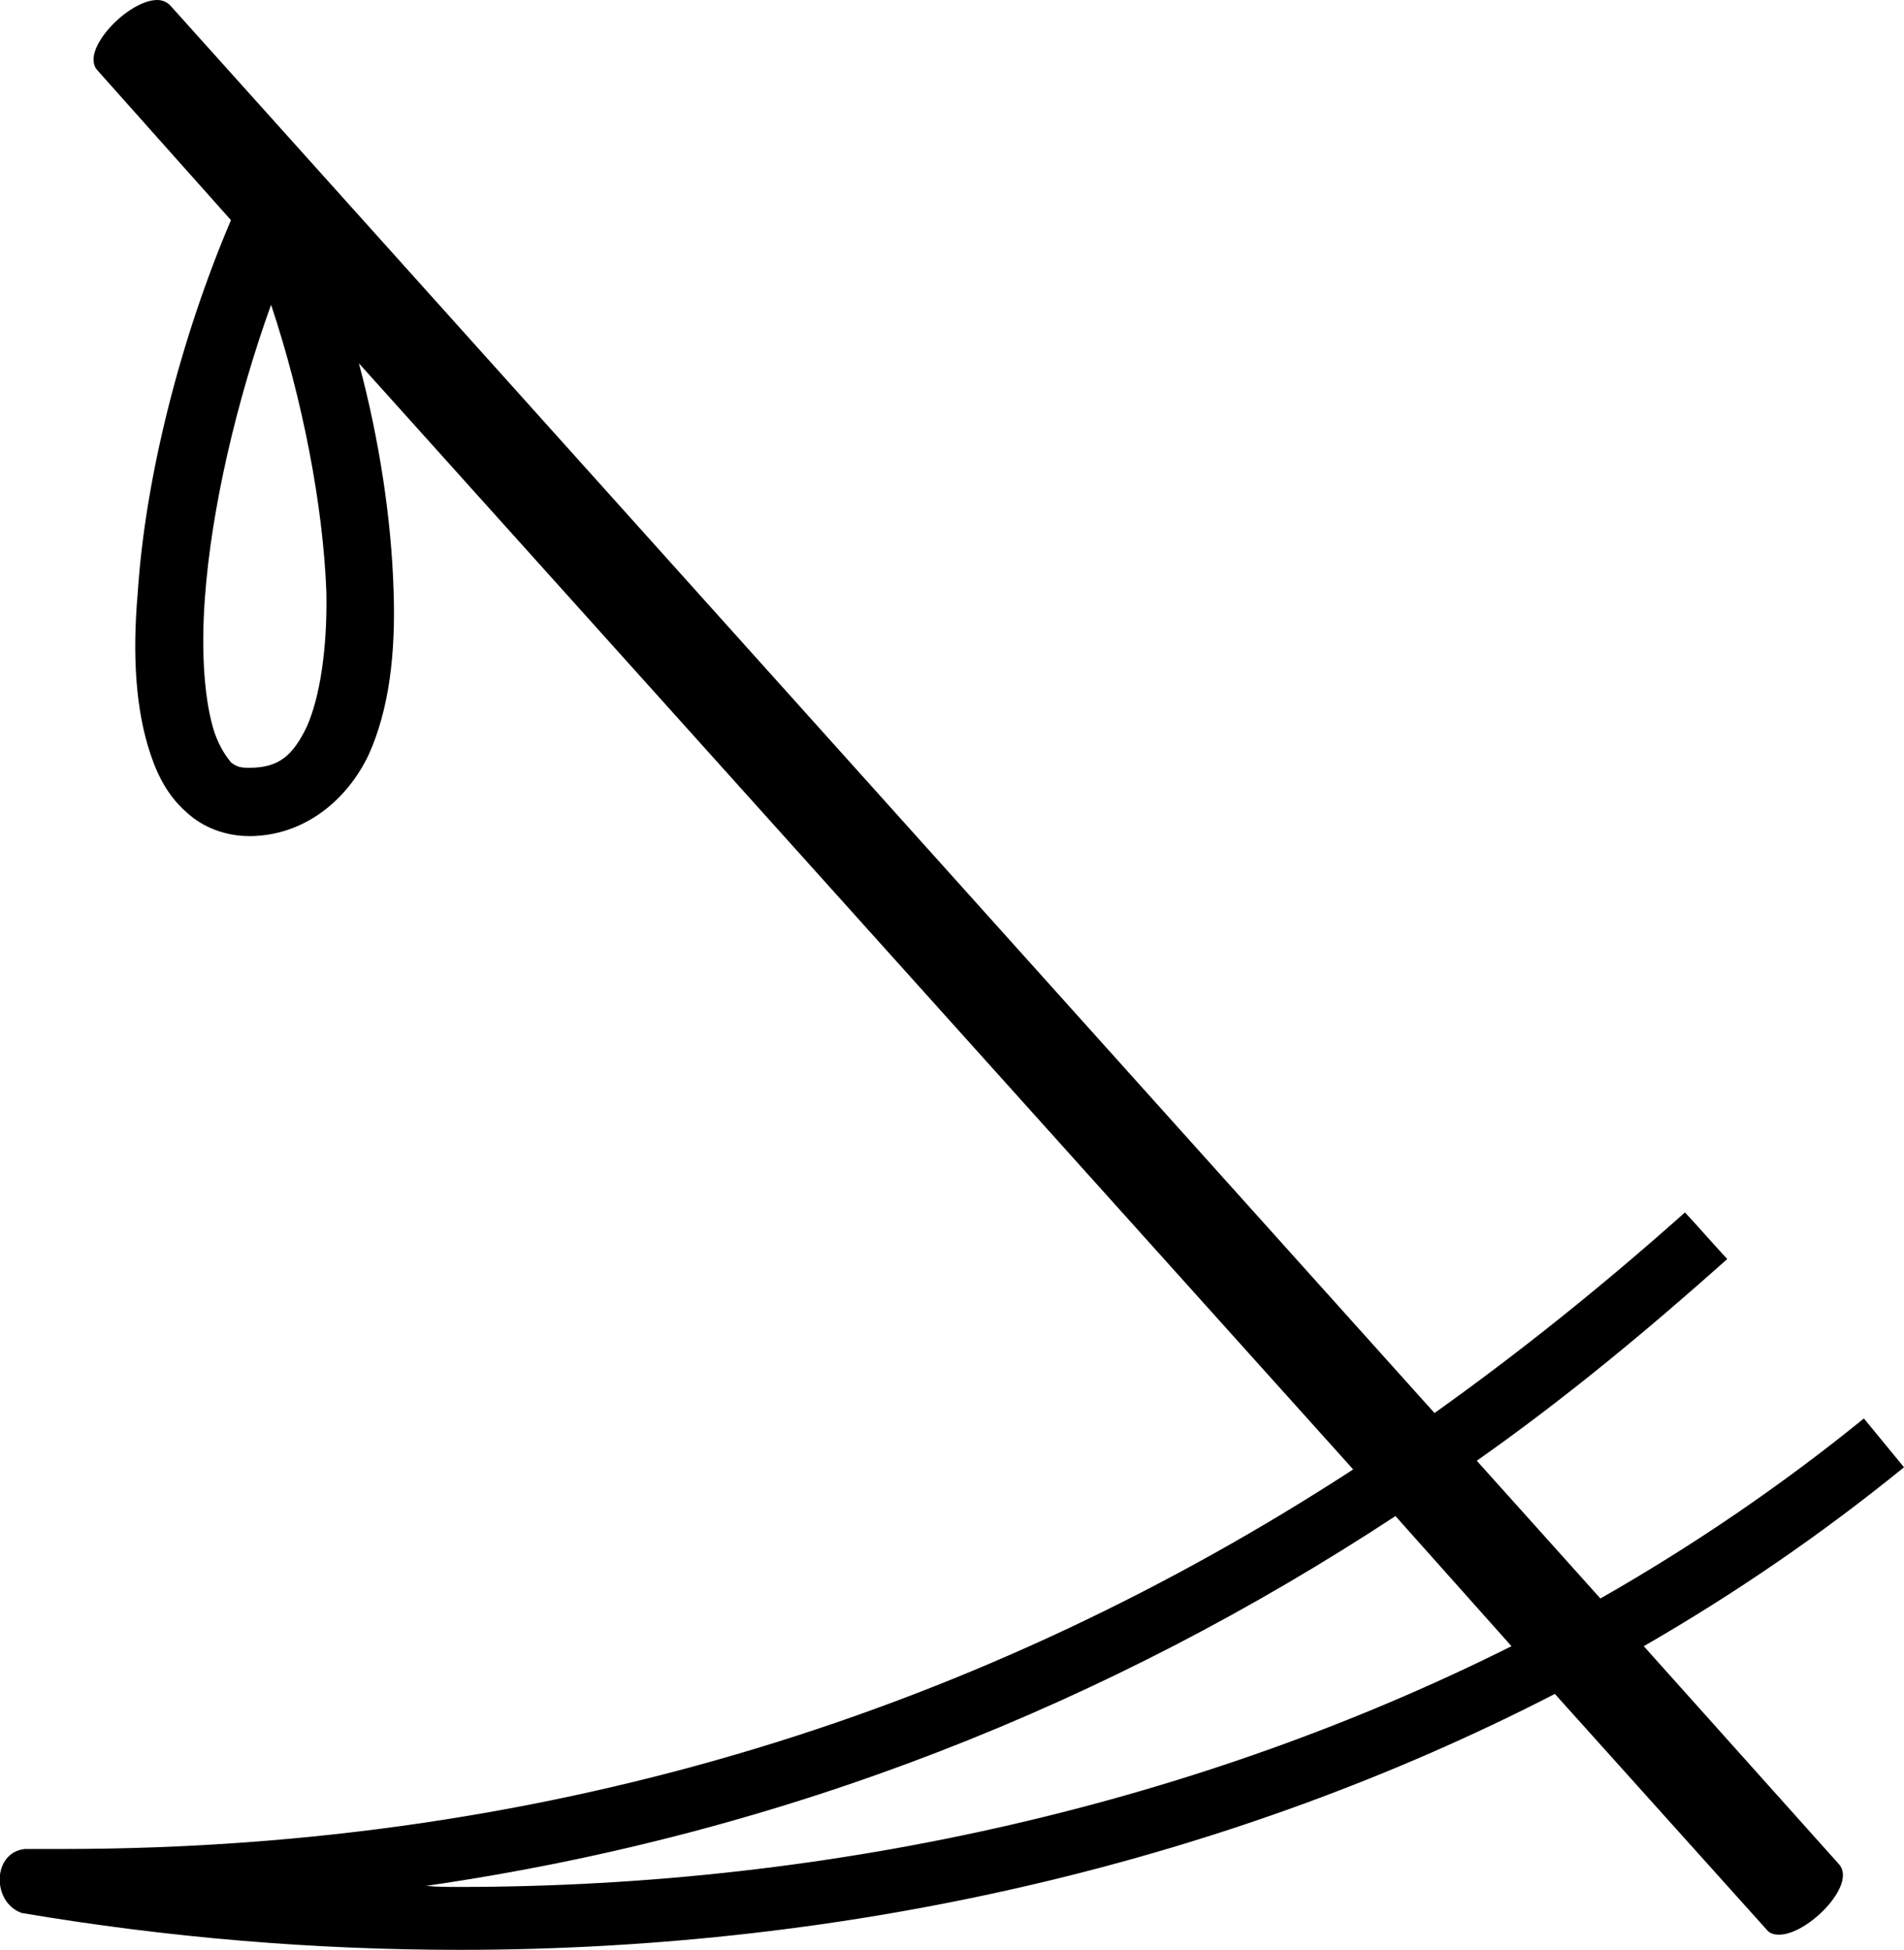 <?xml version='1.0' encoding ='UTF-8' standalone='yes'?>
<svg width='17.56' height='17.98' xmlns='http://www.w3.org/2000/svg' xmlns:xlink='http://www.w3.org/1999/xlink' xmlns:inkscape='http://www.inkscape.org/namespaces/inkscape'>
<path style='fill:#000000; stroke:none' d=' M 2.5 2.81  C 2.79 3.68 2.98 4.66 3.01 5.46  C 3.02 5.98 2.95 6.43 2.83 6.7  C 2.7 6.97 2.57 7.08 2.3 7.08  L 2.3 7.08  C 2.3 7.08 2.29 7.08 2.29 7.08  C 2.22 7.08 2.18 7.07 2.13 7.03  C 2.09 6.98 2.03 6.9 1.98 6.76  C 1.89 6.49 1.85 6.04 1.89 5.51  C 1.95 4.69 2.18 3.7 2.5 2.81  Z  M 12.87 13.98  L 13.94 15.18  C 11.08 16.61 7.73 17.4 4.23 17.4  C 4.13 17.4 4.03 17.4 3.93 17.39  C 7.26 16.91 10.25 15.7 12.87 13.98  Z  M 1.45 0  C 1.45 0 1.45 0 1.45 0  C 1.18 0 0.73 0.47 0.9 0.65  L 2.13 2.03  C 1.67 3.11 1.34 4.39 1.27 5.47  C 1.22 6.04 1.25 6.55 1.39 6.96  C 1.46 7.17 1.56 7.35 1.72 7.49  C 1.87 7.63 2.08 7.71 2.3 7.71  C 2.3 7.71 2.31 7.71 2.32 7.71  C 2.81 7.7 3.2 7.38 3.4 6.96  C 3.59 6.54 3.65 6.02 3.63 5.45  C 3.61 4.79 3.5 4.06 3.31 3.35  L 3.31 3.35  L 12.48 13.55  C 9.11 15.74 5.15 17.05 0.57 17.05  C 0.46 17.05 0.35 17.05 0.23 17.05  C -0.07 17.08 -0.08 17.54 0.2 17.64  C 1.56 17.87 2.91 17.98 4.24 17.98  C 7.88 17.98 11.37 17.15 14.34 15.62  L 16.29 17.79  C 16.32 17.83 16.36 17.84 16.41 17.84  C 16.67 17.84 17.13 17.38 16.96 17.19  L 15.16 15.18  C 16.01 14.69 16.81 14.14 17.56 13.53  L 17.19 13.08  C 16.44 13.69 15.62 14.25 14.76 14.74  L 13.62 13.47  C 14.43 12.9 15.19 12.27 15.93 11.61  C 15.8 11.47 15.67 11.32 15.54 11.18  C 14.8 11.84 14.03 12.46 13.23 13.03  L 1.57 0.05  C 1.54 0.02 1.5 0 1.45 0  Z '/></svg>
